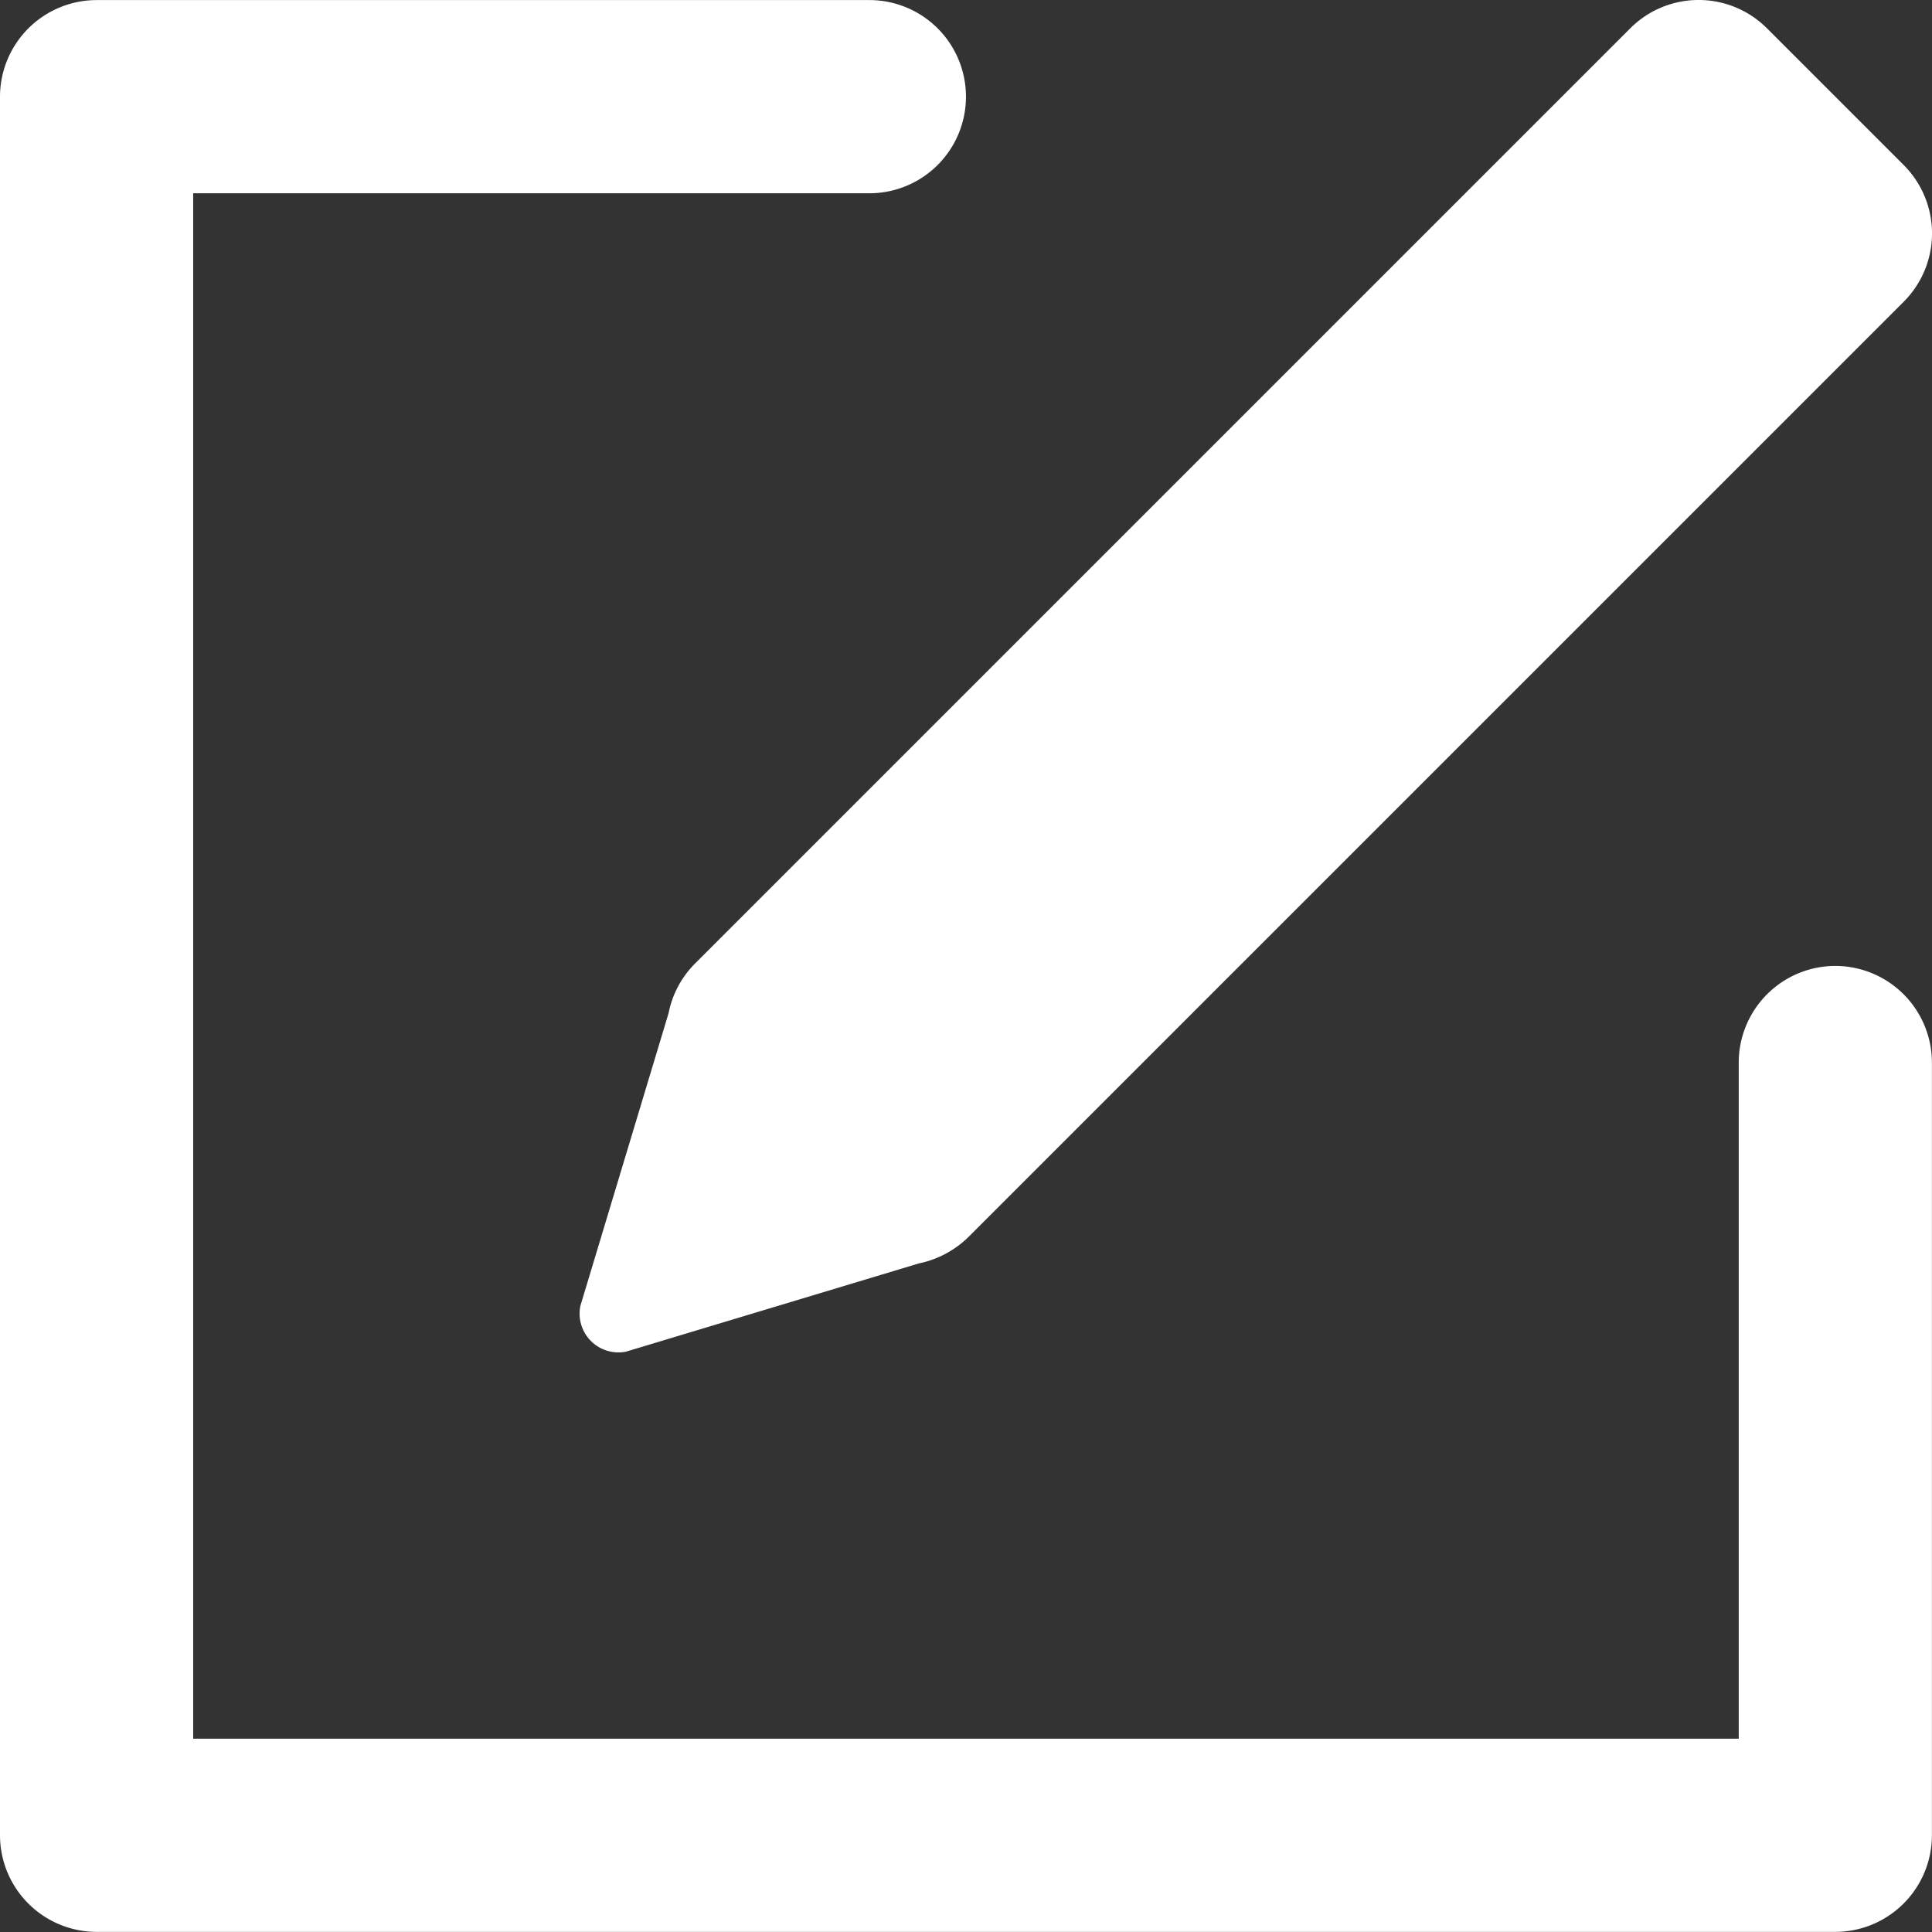 <svg id="Layer_1" data-name="Layer 1" xmlns="http://www.w3.org/2000/svg" viewBox="0 0 508.02 508.02">
  <rect x="0" y="0" width="508.02" height="508.02" fill="#333333" stroke="none"/>
  <defs>
    <style>
      .cls-1 {
        fill: #fff;
      }
    </style>
  </defs>
  <title>edit-white</title>
  <g>
    <path class="cls-1" d="M175.8,266.43l-23.2,77a10.21,10.21,0,0,0,12,12l77-23.2a26.15,26.15,0,0,0,13-6.9l246-246a25.41,25.41,0,0,0,0-35.9l-36-36a25.41,25.41,0,0,0-35.9,0l-246,246A25.45,25.45,0,0,0,175.8,266.43Z" transform="translate(0 -0.01)"/>
    <path class="cls-1" d="M482.6,254a25.44,25.44,0,0,0-25.4,25.4v177.8H50.8V50.83H228.6a25.4,25.4,0,1,0,0-50.8H25.4A25.44,25.44,0,0,0,0,25.43v457.2A25.44,25.44,0,0,0,25.4,508H482.6a25.44,25.44,0,0,0,25.4-25.4V279.43A25.44,25.44,0,0,0,482.6,254Z" transform="translate(0 -0.01)"/>
  </g>
</svg>
